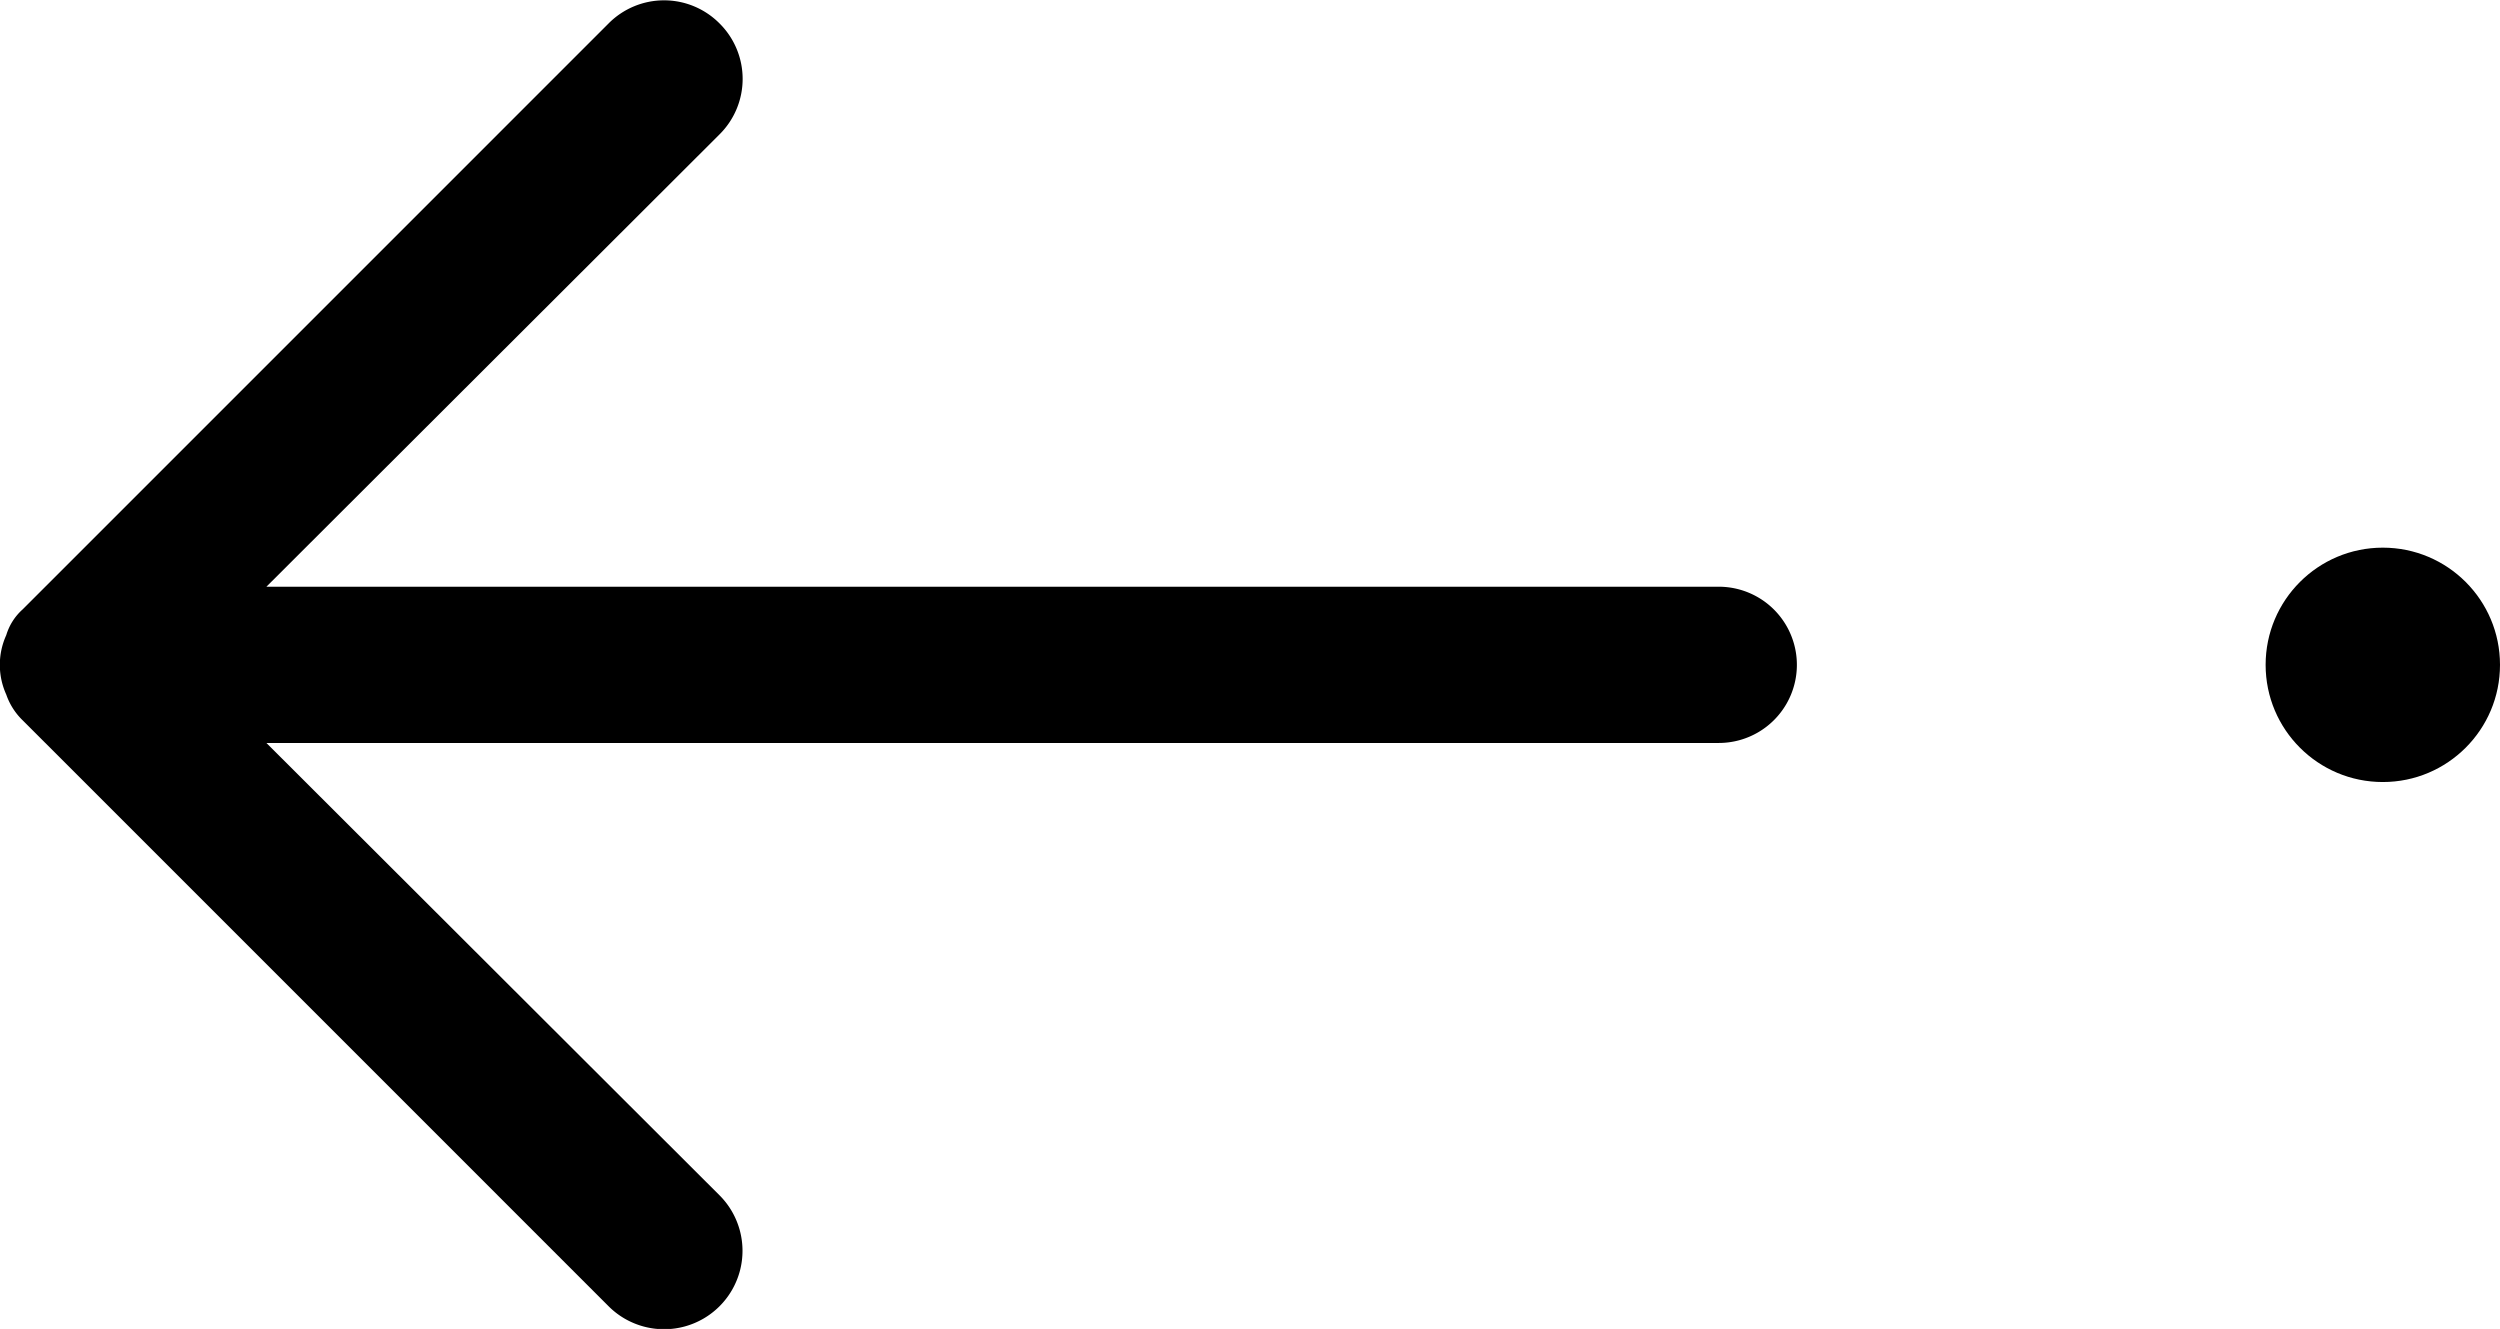 <svg xmlns="http://www.w3.org/2000/svg" viewBox="0 0 32 17.01"><title>arrow_left</title><g id="Слой_2" data-name="Слой 2"><g id="Слой_1-2" data-name="Слой 1"><g id="Слой_1-2-2" data-name="Слой 1-2"><path d="M.08,8.13a.92.92,0,0,0,0,.76.84.84,0,0,0,.21.33l7.5,7.5A1,1,0,0,0,9.21,15.3L3.41,9.51H22a1,1,0,0,0,0-2H3.41l5.8-5.79A1,1,0,0,0,9.21.3h0a1,1,0,0,0-1.42,0h0L.29,7.8A.72.72,0,0,0,.08,8.13Z"/><circle cx="30.5" cy="8.51" r="1.5"/></g></g></g></svg>